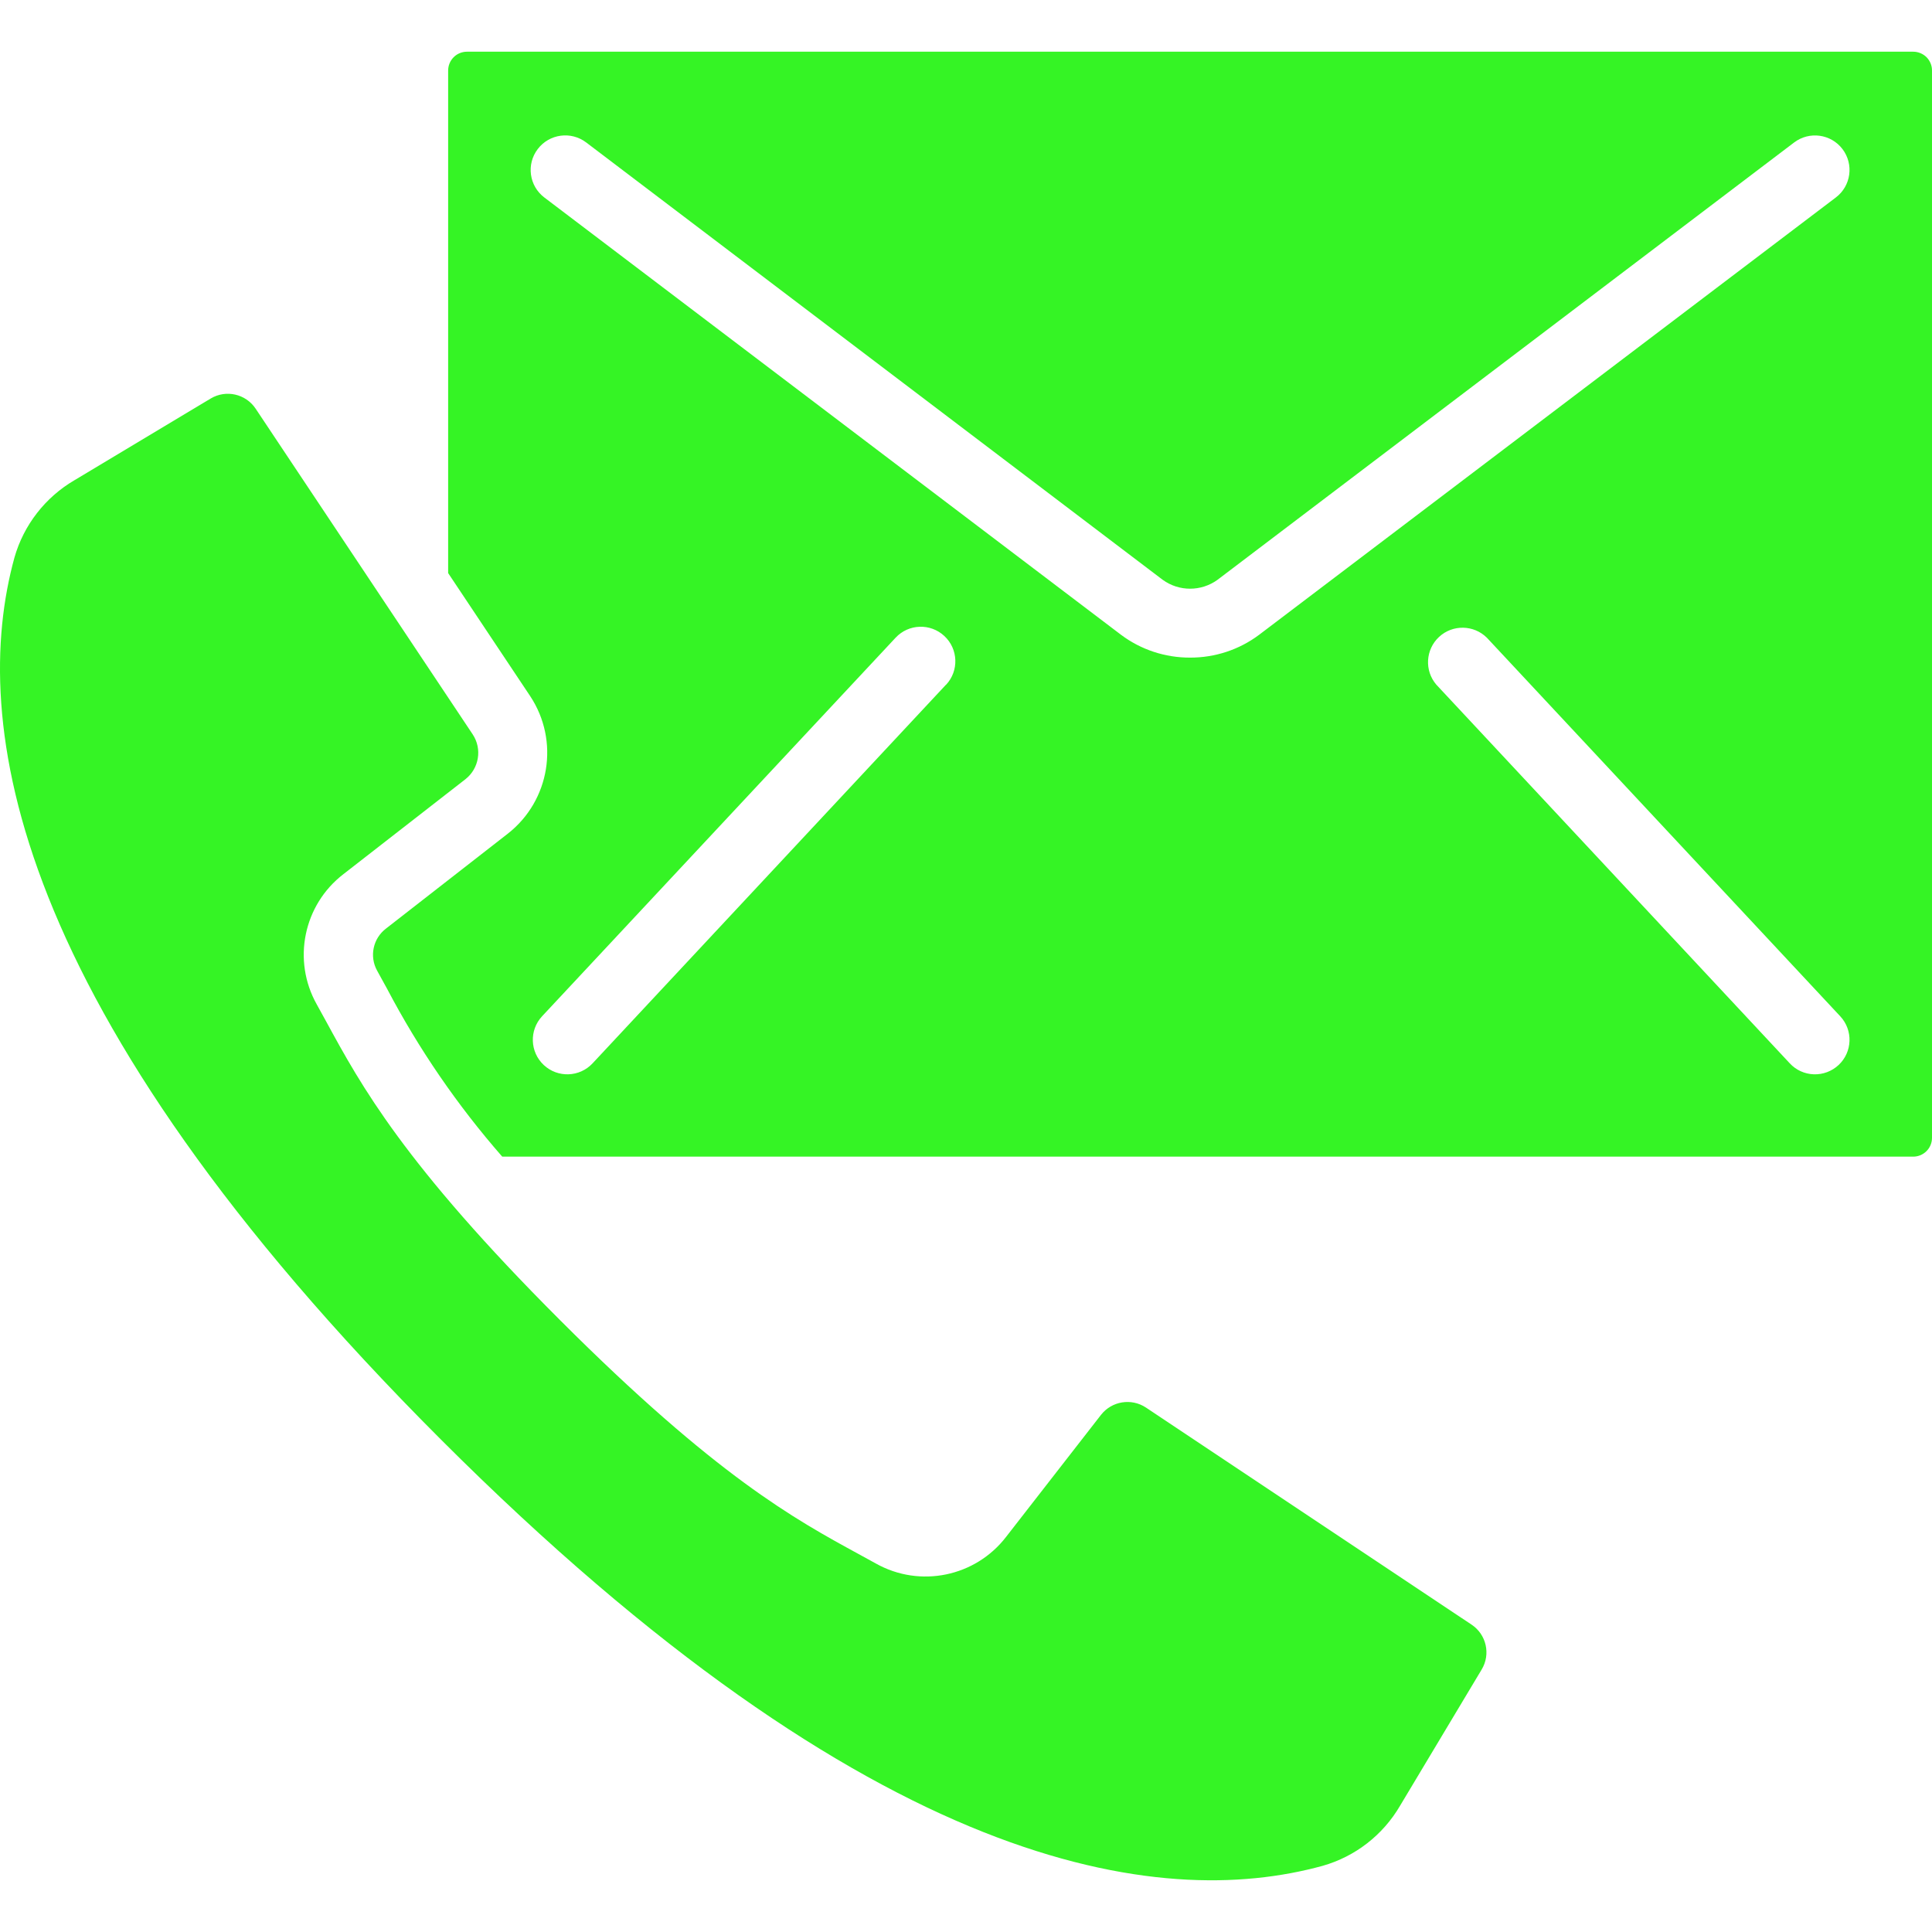<svg width="50" height="50" viewBox="0 0 50 50" fill="none" xmlns="http://www.w3.org/2000/svg">
<g clip-path="url(#clip0)">
<path d="M38.085 42.046L29.656 36.427C29.279 36.178 28.774 36.26 28.495 36.615L26.041 39.77C25.245 40.807 23.81 41.103 22.67 40.465L22.216 40.216C20.579 39.323 18.541 38.212 14.495 34.166C10.45 30.121 9.338 28.083 8.446 26.445L8.196 25.991C7.558 24.851 7.854 23.416 8.89 22.621L12.045 20.166C12.4 19.887 12.483 19.382 12.233 19.005L6.615 10.575C6.359 10.193 5.849 10.077 5.454 10.313L1.927 12.428C1.171 12.87 0.614 13.587 0.374 14.429C-0.784 18.647 0.19 26.033 11.408 37.252C22.626 48.47 30.01 49.447 34.231 48.287C35.074 48.047 35.791 47.49 36.233 46.733L38.346 43.206C38.583 42.812 38.468 42.301 38.085 42.046Z" fill="#35F425"/>
<path d="M49.858 1.48C49.765 1.388 49.639 1.337 49.509 1.338H12.089C11.959 1.337 11.833 1.388 11.741 1.48C11.648 1.573 11.597 1.699 11.598 1.829V14.831L13.72 18.014C14.486 19.17 14.234 20.72 13.142 21.575L9.991 24.03C9.653 24.286 9.555 24.751 9.76 25.121L10.018 25.59C10.838 27.15 11.838 28.608 12.998 29.934H49.509C49.777 29.936 49.996 29.722 50 29.454V1.829C50.002 1.699 49.95 1.573 49.858 1.48ZM24.484 17.722V17.718L15.336 27.519C14.999 27.88 14.434 27.9 14.073 27.563C13.713 27.227 13.693 26.662 14.029 26.301L23.178 16.504C23.514 16.143 24.079 16.124 24.44 16.46C24.801 16.796 24.821 17.362 24.484 17.722ZM30.799 17.019C30.155 17.021 29.528 16.815 29.013 16.429L14.086 5.11C13.693 4.811 13.617 4.25 13.917 3.857C14.216 3.464 14.777 3.388 15.171 3.687L30.091 15.006C30.513 15.312 31.085 15.312 31.508 15.006L46.432 3.687C46.825 3.389 47.386 3.466 47.684 3.859C47.982 4.252 47.905 4.812 47.512 5.11L32.585 16.429C32.07 16.815 31.443 17.021 30.799 17.019ZM47.582 27.563C47.408 27.725 47.178 27.811 46.941 27.803C46.704 27.795 46.48 27.693 46.319 27.519L37.171 17.718C36.86 17.354 36.892 16.809 37.243 16.483C37.594 16.158 38.139 16.167 38.48 16.504L47.625 26.301C47.962 26.662 47.942 27.227 47.582 27.563Z" fill="#35F425"/>
</g>
<defs>
<clipPath id="clip0">
<rect width="50" height="50" fill="white"/>
</clipPath>
</defs>
</svg>
